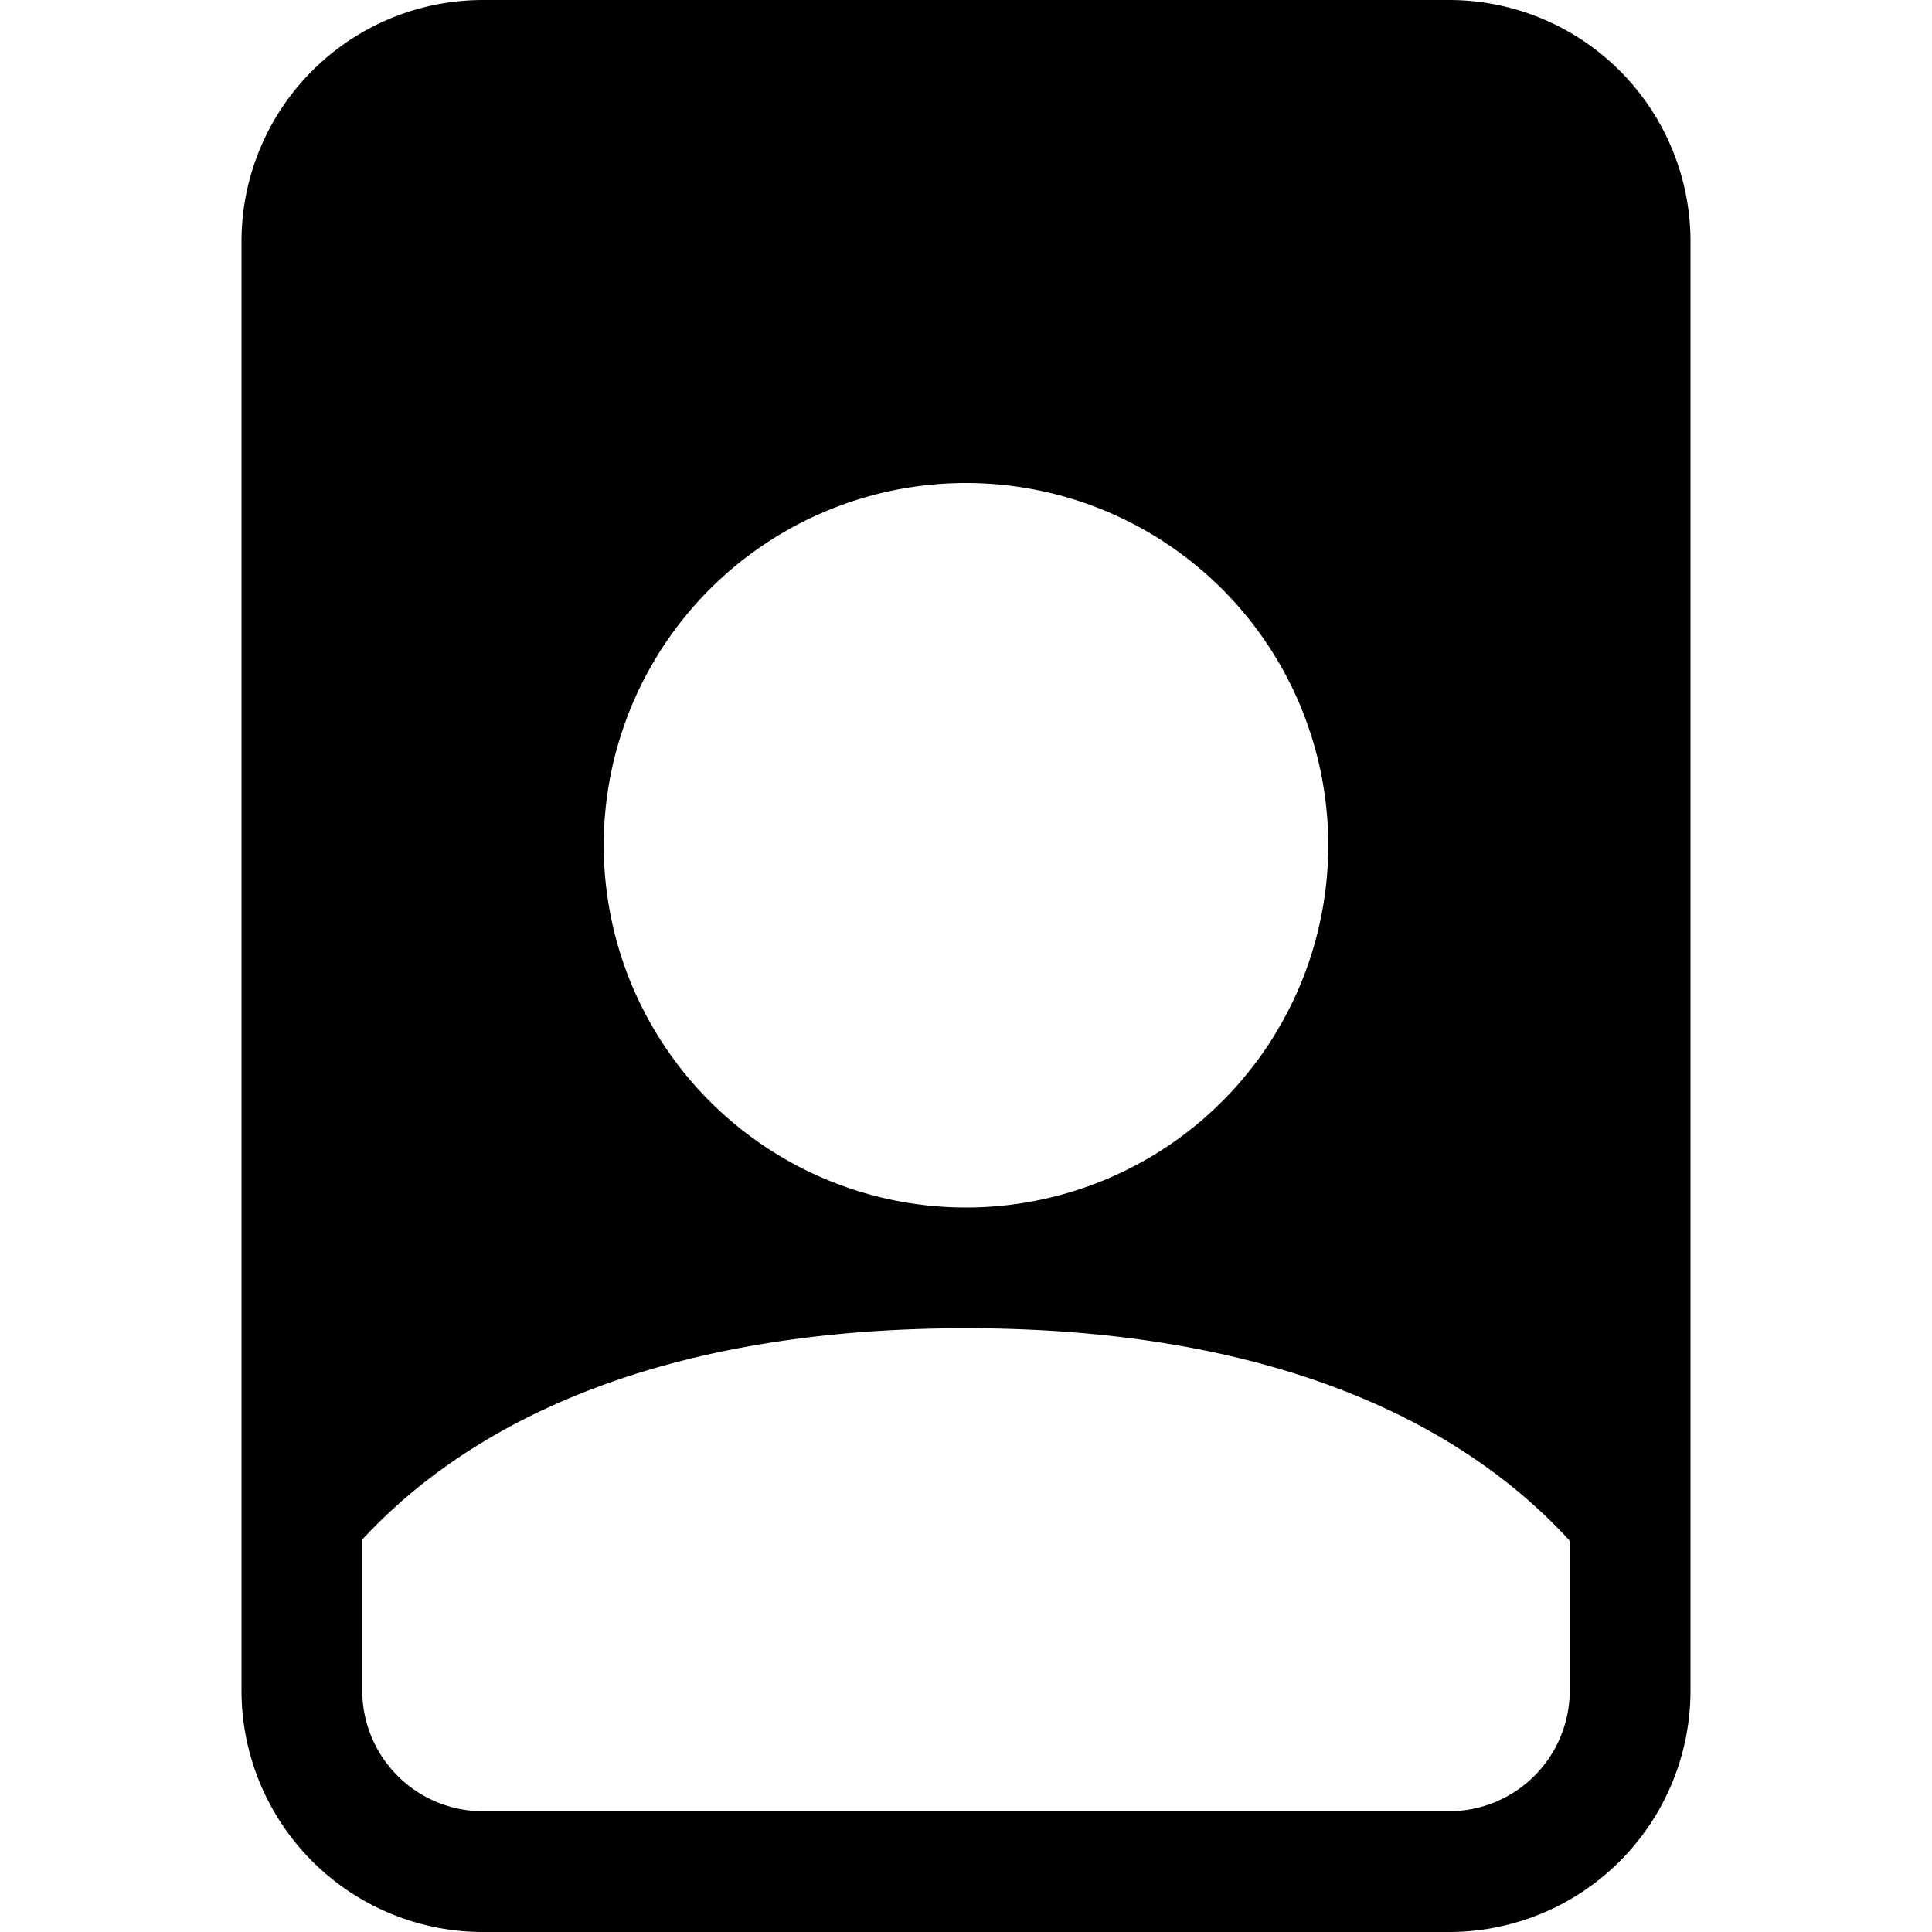 <svg xmlns="http://www.w3.org/2000/svg" width="16" height="16" viewBox="0 0 16 16" id="icon"><path d="M12 0H4a2 2 0 0 0-2 2v12a2 2 0 0 0 2 2h8a2 2 0 0 0 2-2V2a2 2 0 0 0-2-2m-1 7a3 3 0 1 1-6 0 3 3 0 0 1 6 0m-3 4c2.62 0 4.15.83 5 1.76V14a1 1 0 0 1-1 1H4a1 1 0 0 1-1-1v-1.25C3.85 11.83 5.38 11 8 11"/></svg>